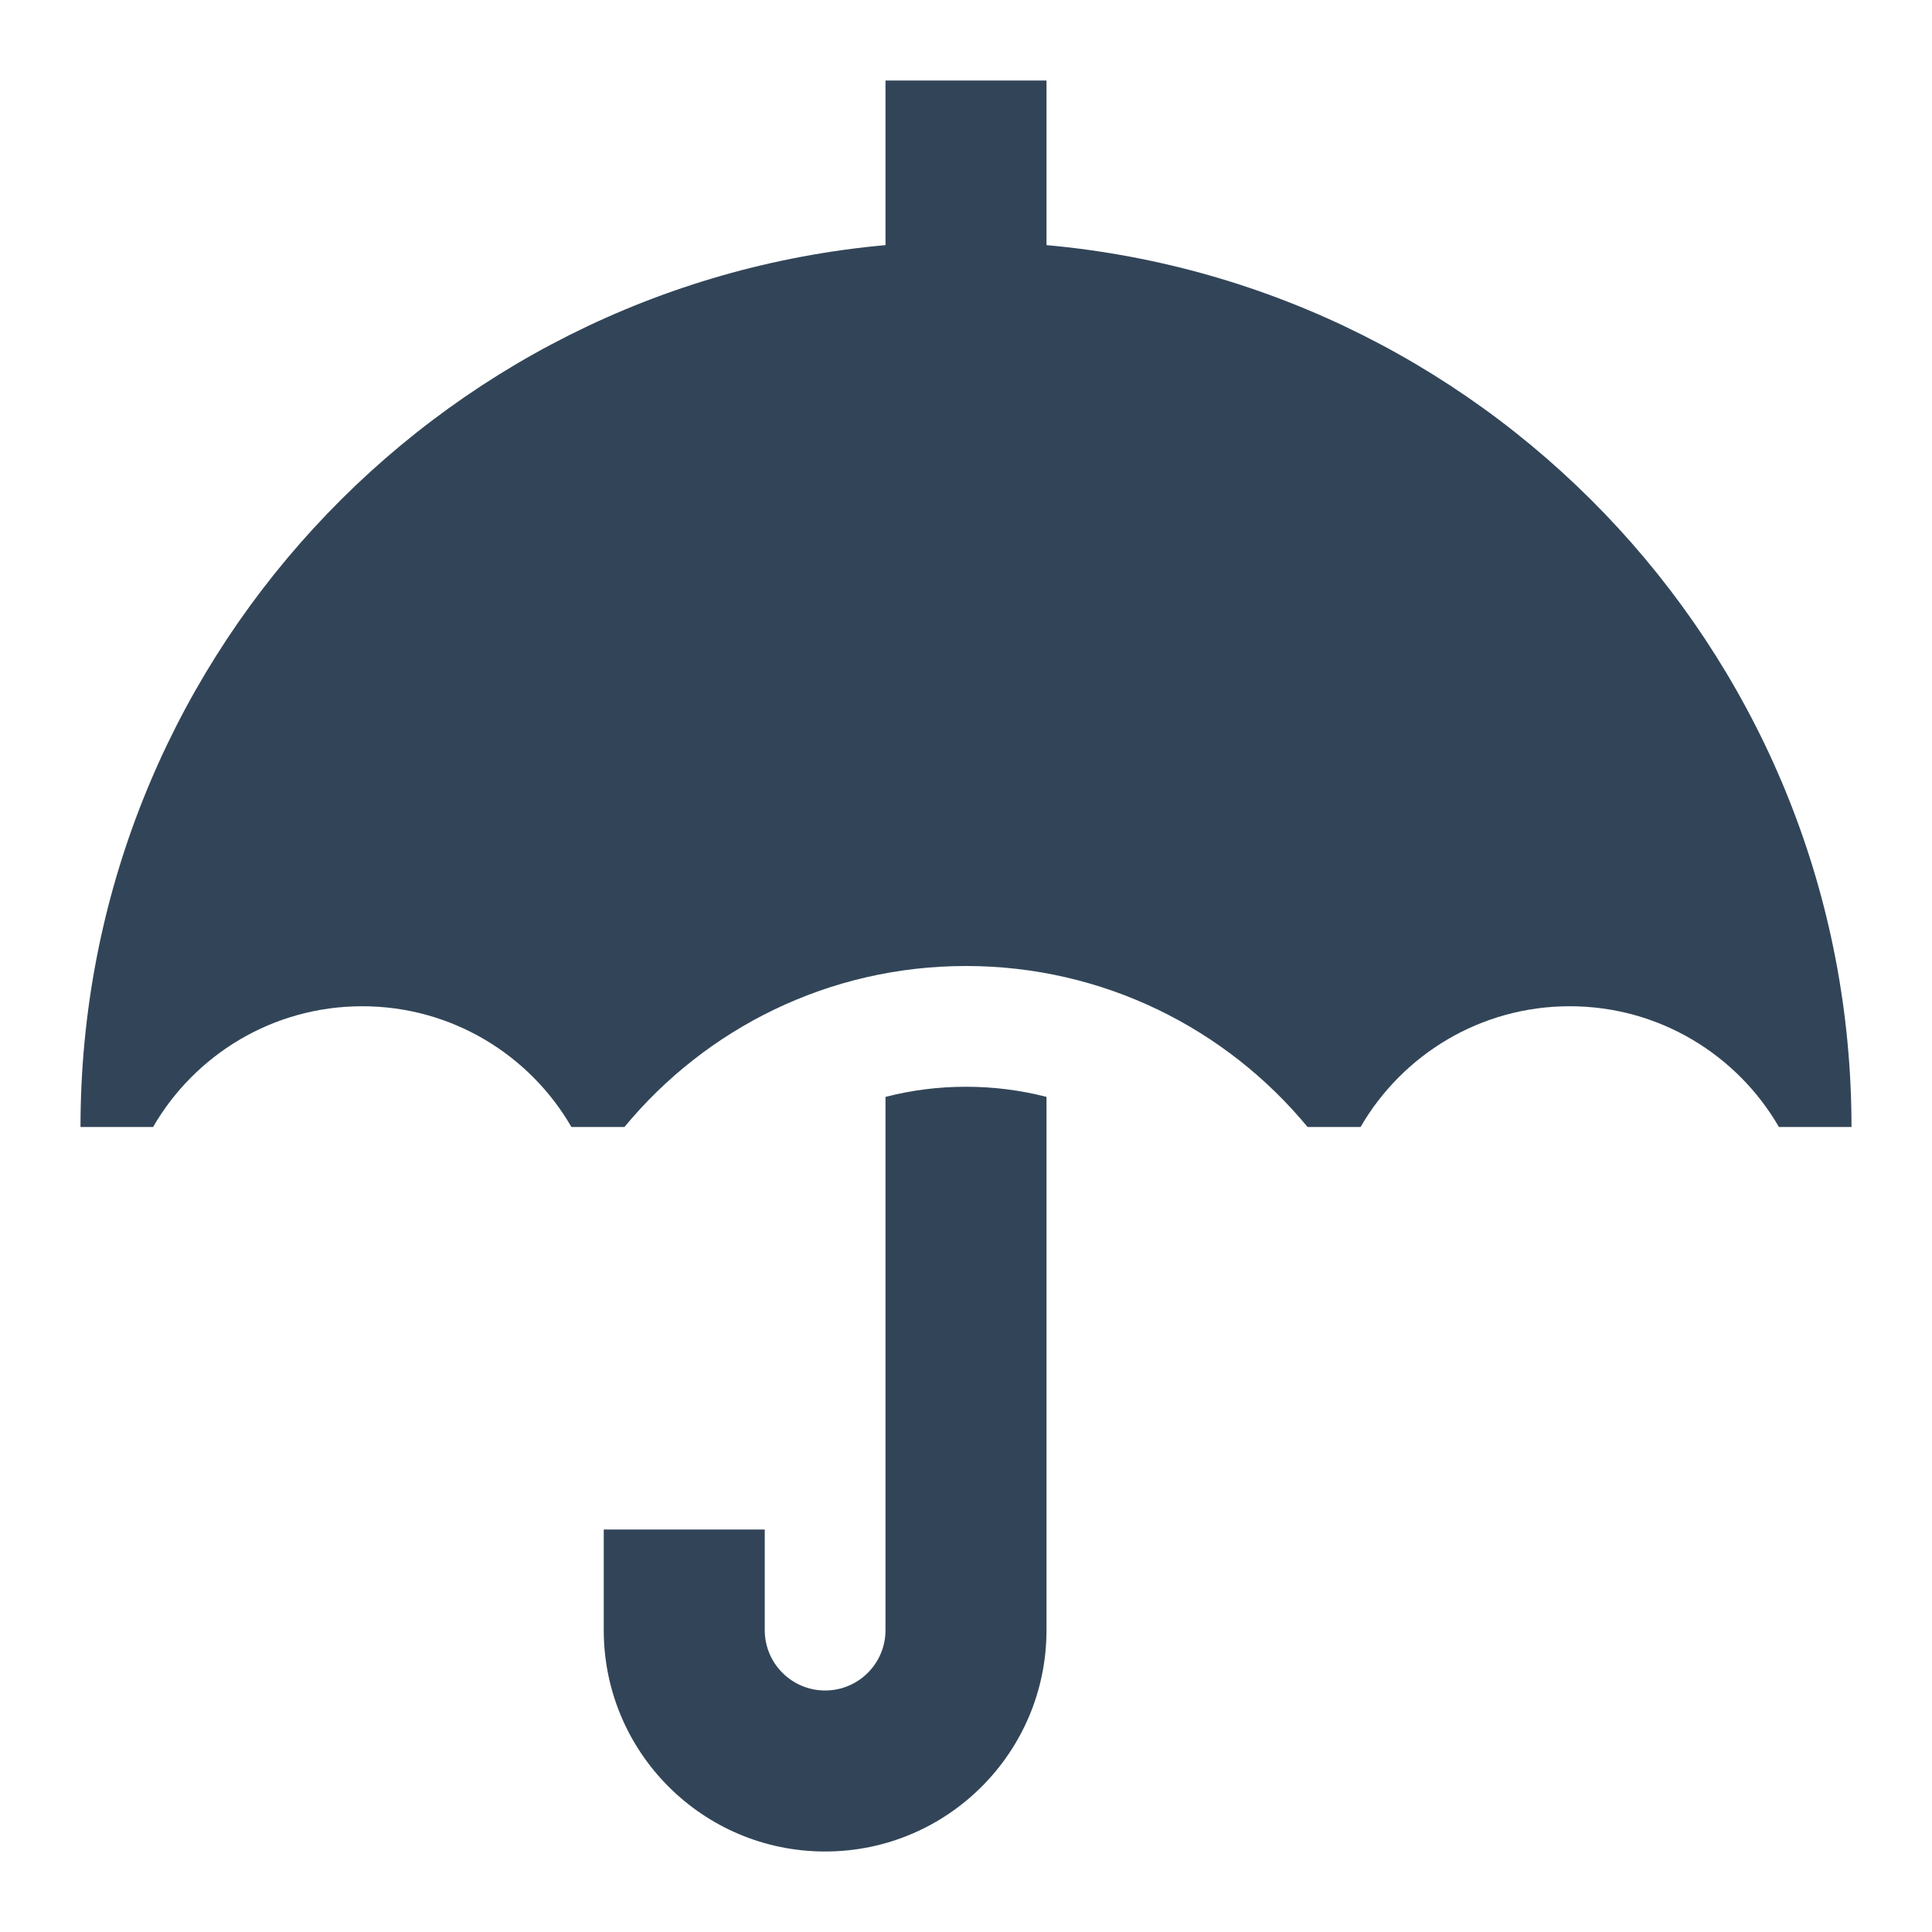 <svg width="48" height="48" viewBox="0 0 48 48" fill="none" xmlns="http://www.w3.org/2000/svg">
<path d="M26 2H22V6.09C10.787 7.1 2 16.524 2 28H3.803C4.84 26.207 6.779 25 9 25C11.221 25 13.16 26.207 14.197 28H15.514C17.532 25.557 20.584 24 24 24C27.416 24 30.468 25.557 32.486 28H33.803C34.84 26.207 36.779 25 39 25C41.221 25 43.16 26.207 44.197 28H46C46 16.524 37.213 7.1 26 6.09V2Z" fill="#324558"/>
<path d="M22 27.252V40.5C22 41.328 21.328 42 20.5 42C19.672 42 19 41.328 19 40.5V38H15V40.5C15 43.538 17.462 46 20.5 46C23.538 46 26 43.538 26 40.5V27.252C25.361 27.087 24.691 27 24 27C23.309 27 22.639 27.087 22 27.252Z" fill="#324558"/>
</svg>

